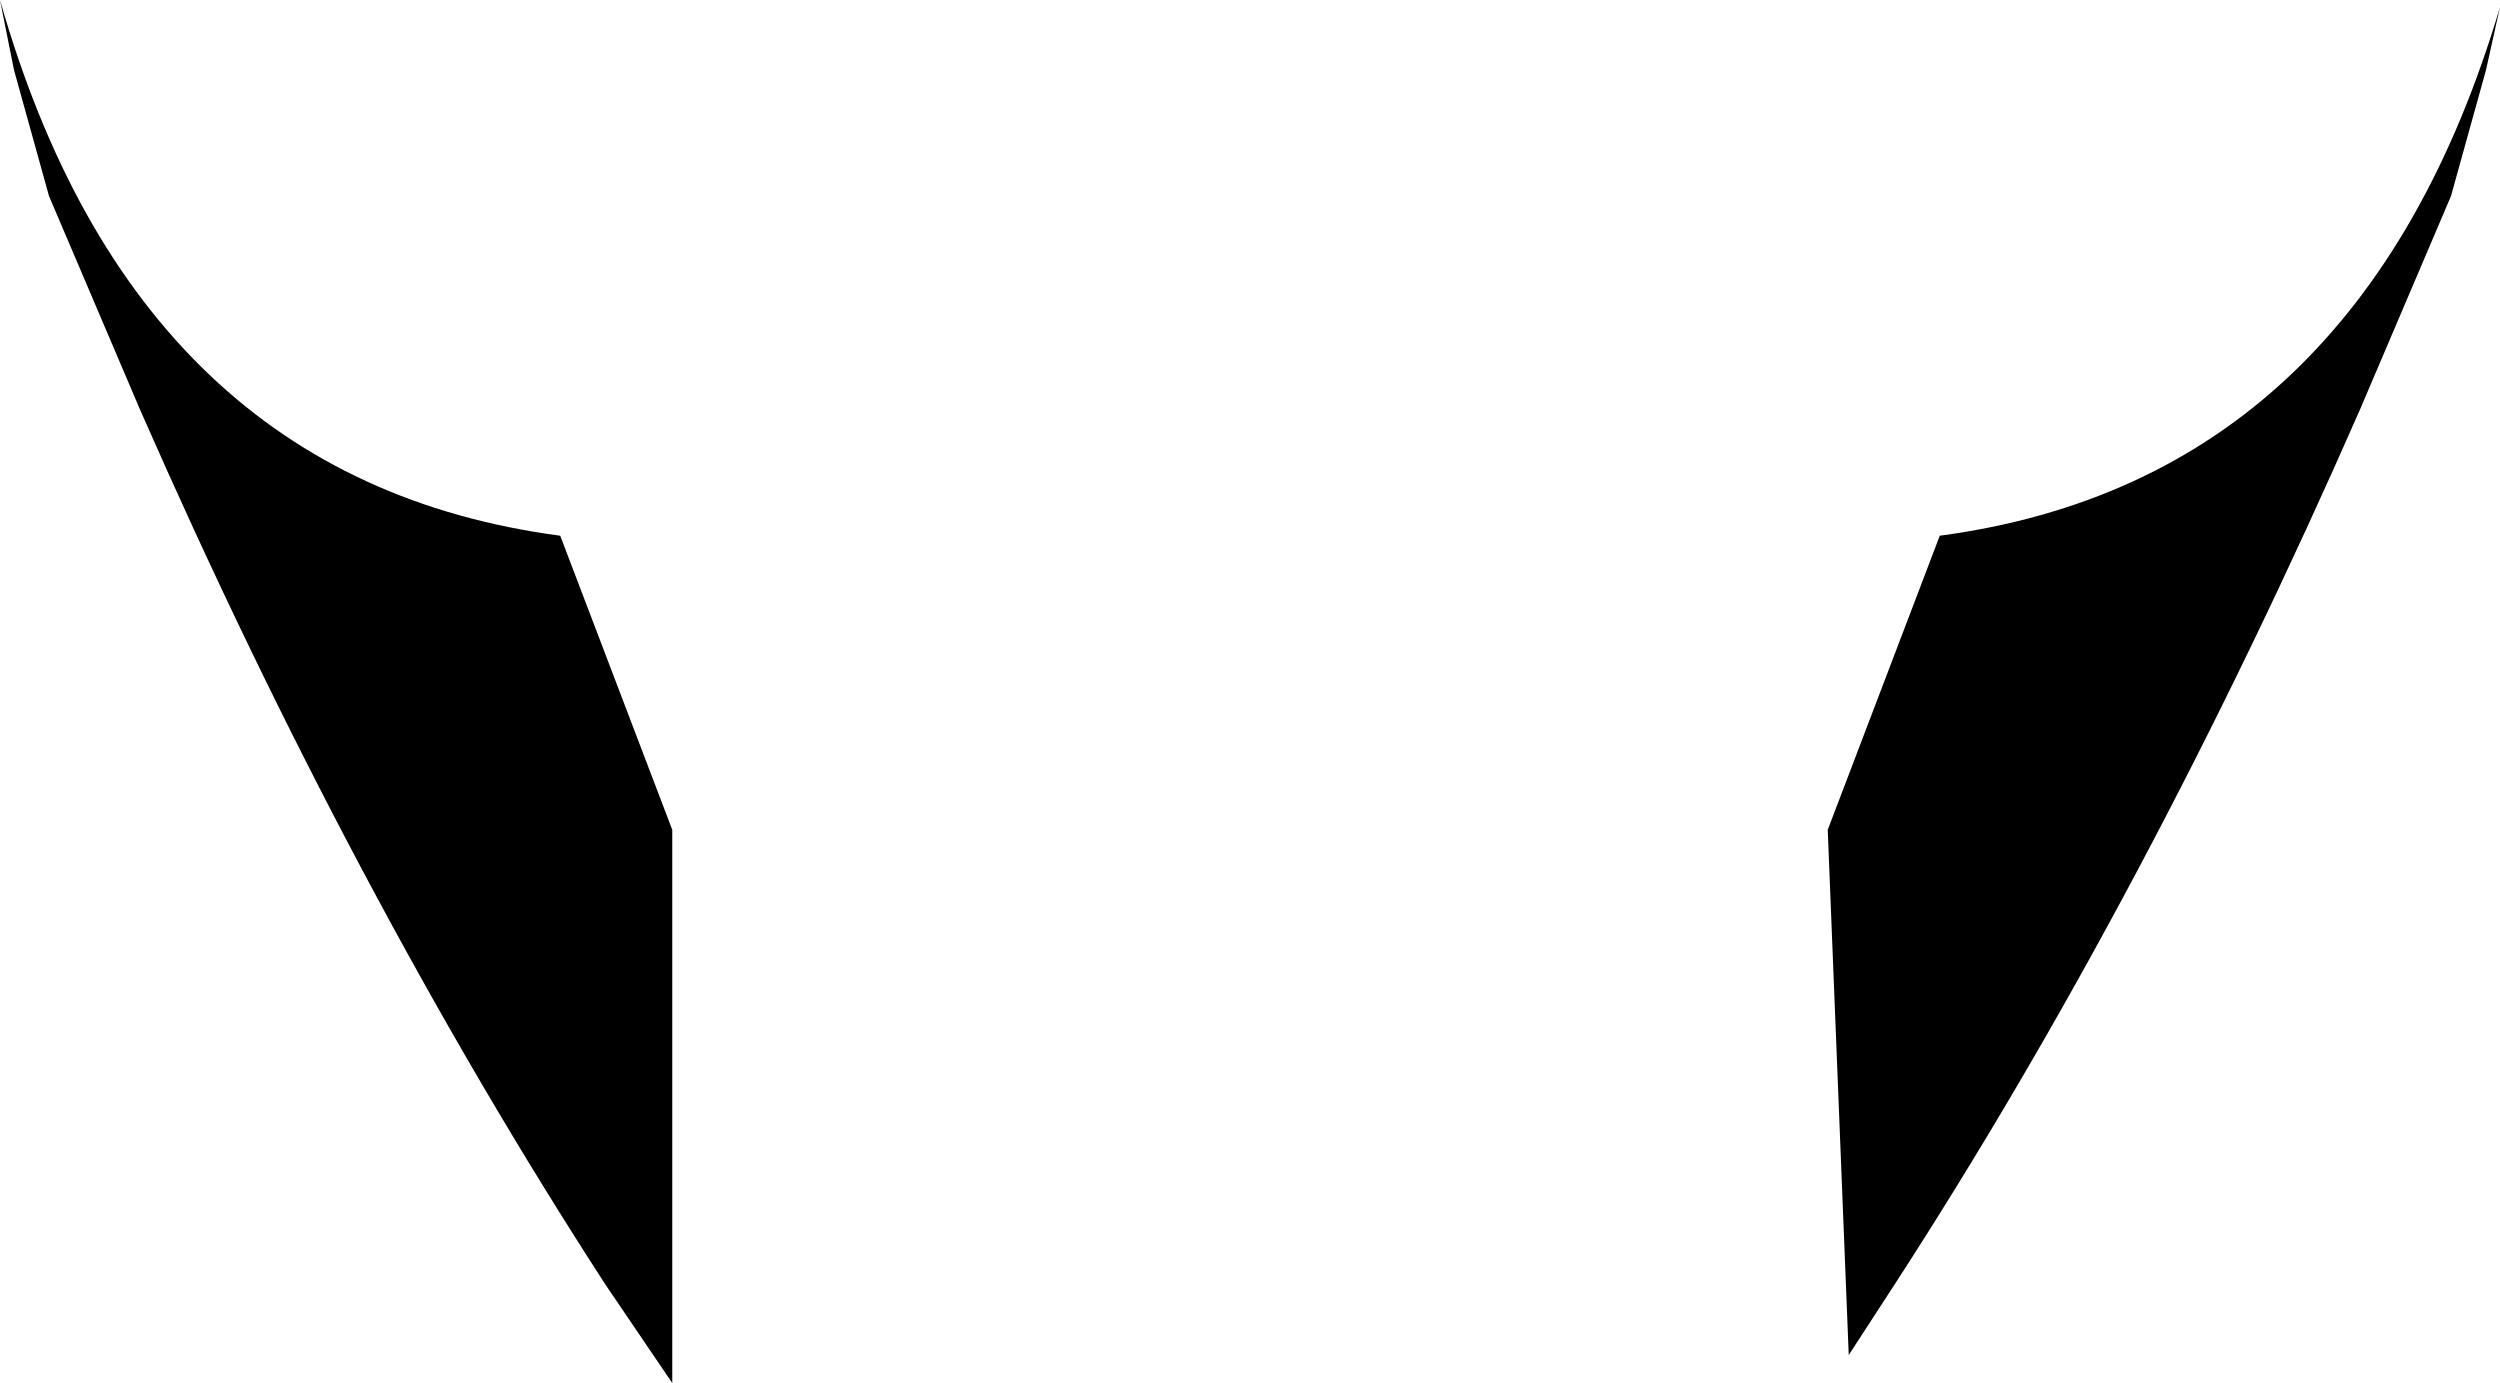 <?xml version="1.0" encoding="UTF-8" standalone="no"?>
<svg xmlns:xlink="http://www.w3.org/1999/xlink" height="19.75px" width="35.7px" xmlns="http://www.w3.org/2000/svg">
  <g transform="matrix(1.0, 0.0, 0.0, 1.0, -382.0, -162.25)">
    <path d="M382.0 162.25 Q383.95 169.1 390.0 169.9 L391.6 174.1 391.6 182.0 390.65 180.6 Q387.05 175.05 384.0 168.1 L382.7 165.05 382.2 163.25 382.0 162.25 M409.7 169.9 Q415.7 169.1 417.7 162.35 L417.5 163.25 417.0 165.05 415.7 168.1 Q412.65 175.05 409.05 180.6 L408.4 181.6 408.1 174.1 409.7 169.9" fill="#000000" fill-rule="evenodd" stroke="none"/>
  </g>
</svg>
